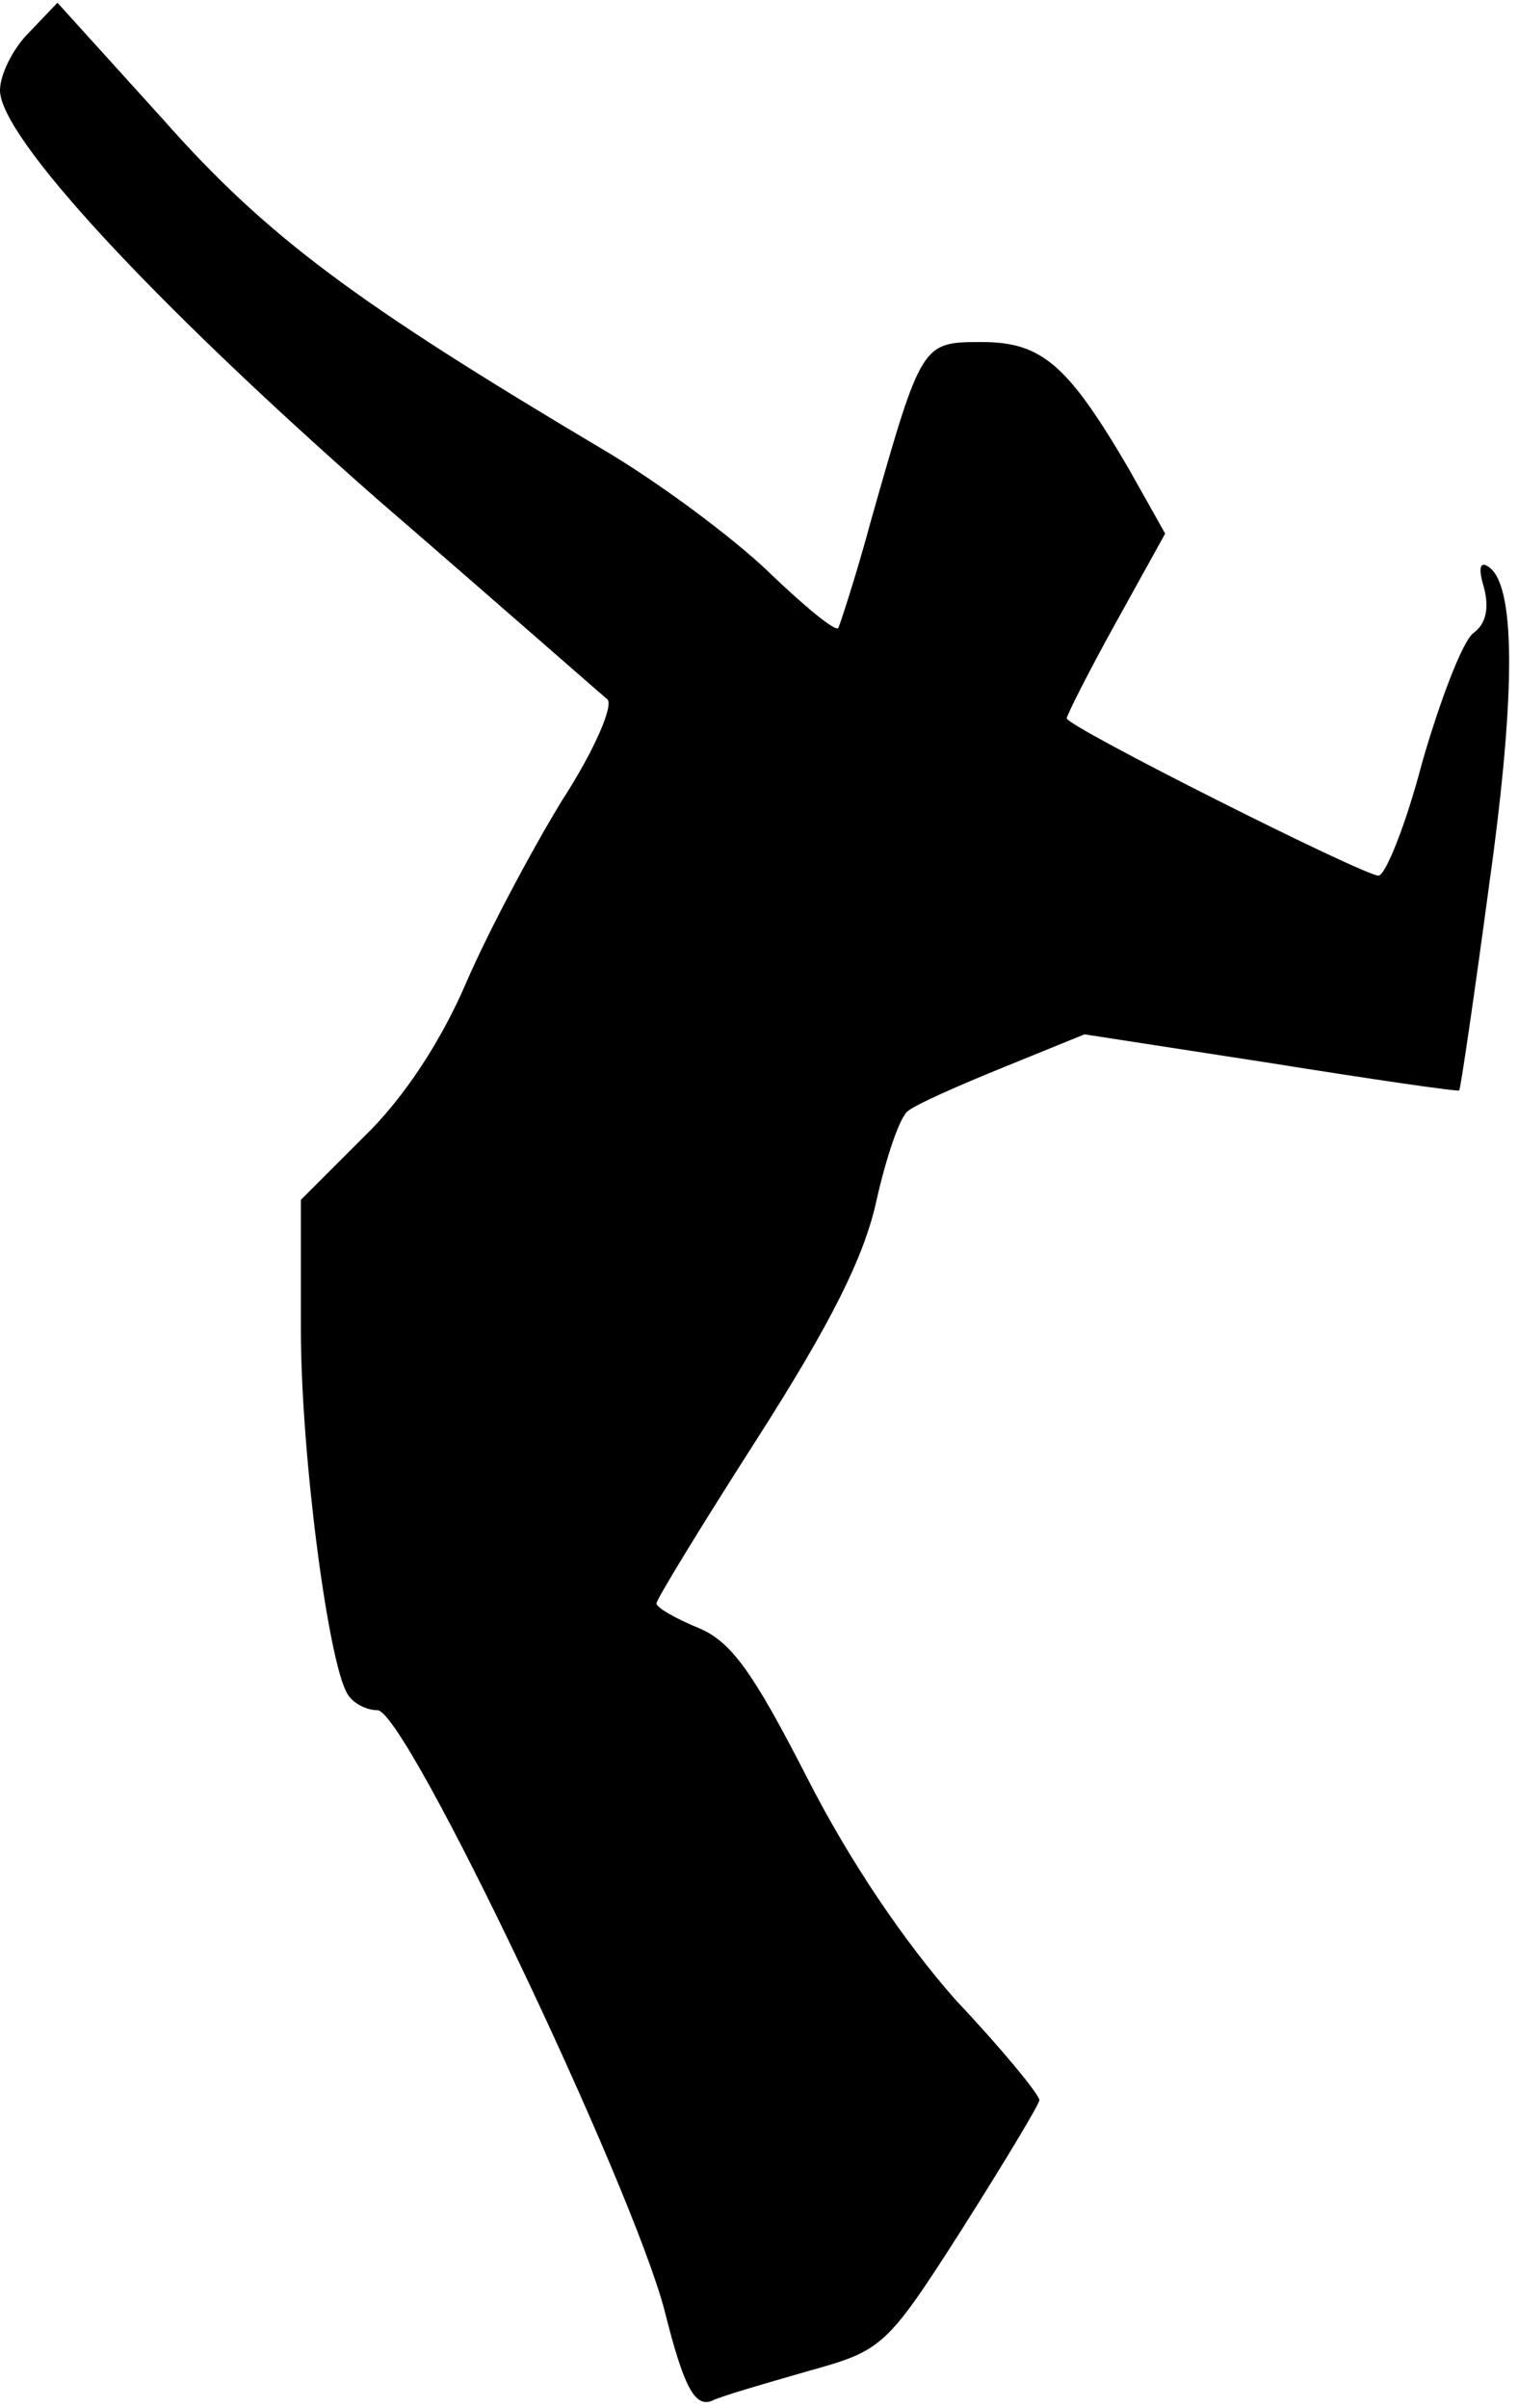 <?xml version="1.0" standalone="no"?>
<!DOCTYPE svg PUBLIC "-//W3C//DTD SVG 20010904//EN"
 "http://www.w3.org/TR/2001/REC-SVG-20010904/DTD/svg10.dtd">
<svg version="1.0" xmlns="http://www.w3.org/2000/svg"
 width="111pt" height="176pt" viewBox="0 0 111 176"
 preserveAspectRatio="xMidYMid meet">
<g transform="translate(0,176) scale(0.1,-0.1)"
fill="#000000" stroke="none">
<path fill="#000000" stroke="none" d="M21 1736 c-12 -12 -21 -31 -21 -42 0
-34 111 -154 276 -299 88 -76 163 -142 168 -146 5 -4 -9 -37 -33 -74 -22 -36
-54 -96 -70 -133 -18 -42 -45 -84 -75 -113 l-46 -46 0 -94 c0 -92 20 -244 34
-267 4 -7 14 -12 22 -12 21 0 186 -347 210 -439 14 -56 22 -70 34 -66 8 4 40
13 71 22 54 15 57 17 112 103 31 49 57 92 57 95 0 4 -27 37 -61 73 -38 43 -78
102 -109 163 -39 76 -55 99 -79 109 -17 7 -31 15 -31 18 0 3 33 57 74 121 53
83 78 132 87 174 7 31 17 61 23 65 6 5 38 19 70 32 l59 24 136 -21 c75 -12
137 -21 138 -20 1 1 11 69 22 151 20 143 19 220 -1 232 -6 4 -7 -2 -3 -15 4
-15 2 -27 -8 -34 -8 -7 -24 -49 -37 -94 -12 -46 -27 -83 -32 -83 -11 0 -228
109 -228 115 0 2 16 34 36 70 l36 65 -27 48 c-44 75 -63 92 -107 92 -44 0 -44
0 -81 -130 -11 -41 -23 -77 -24 -79 -2 -3 -25 16 -51 41 -26 25 -81 66 -122
90 -180 107 -245 155 -321 241 l-77 85 -21 -22z"/>
</g>
</svg>
